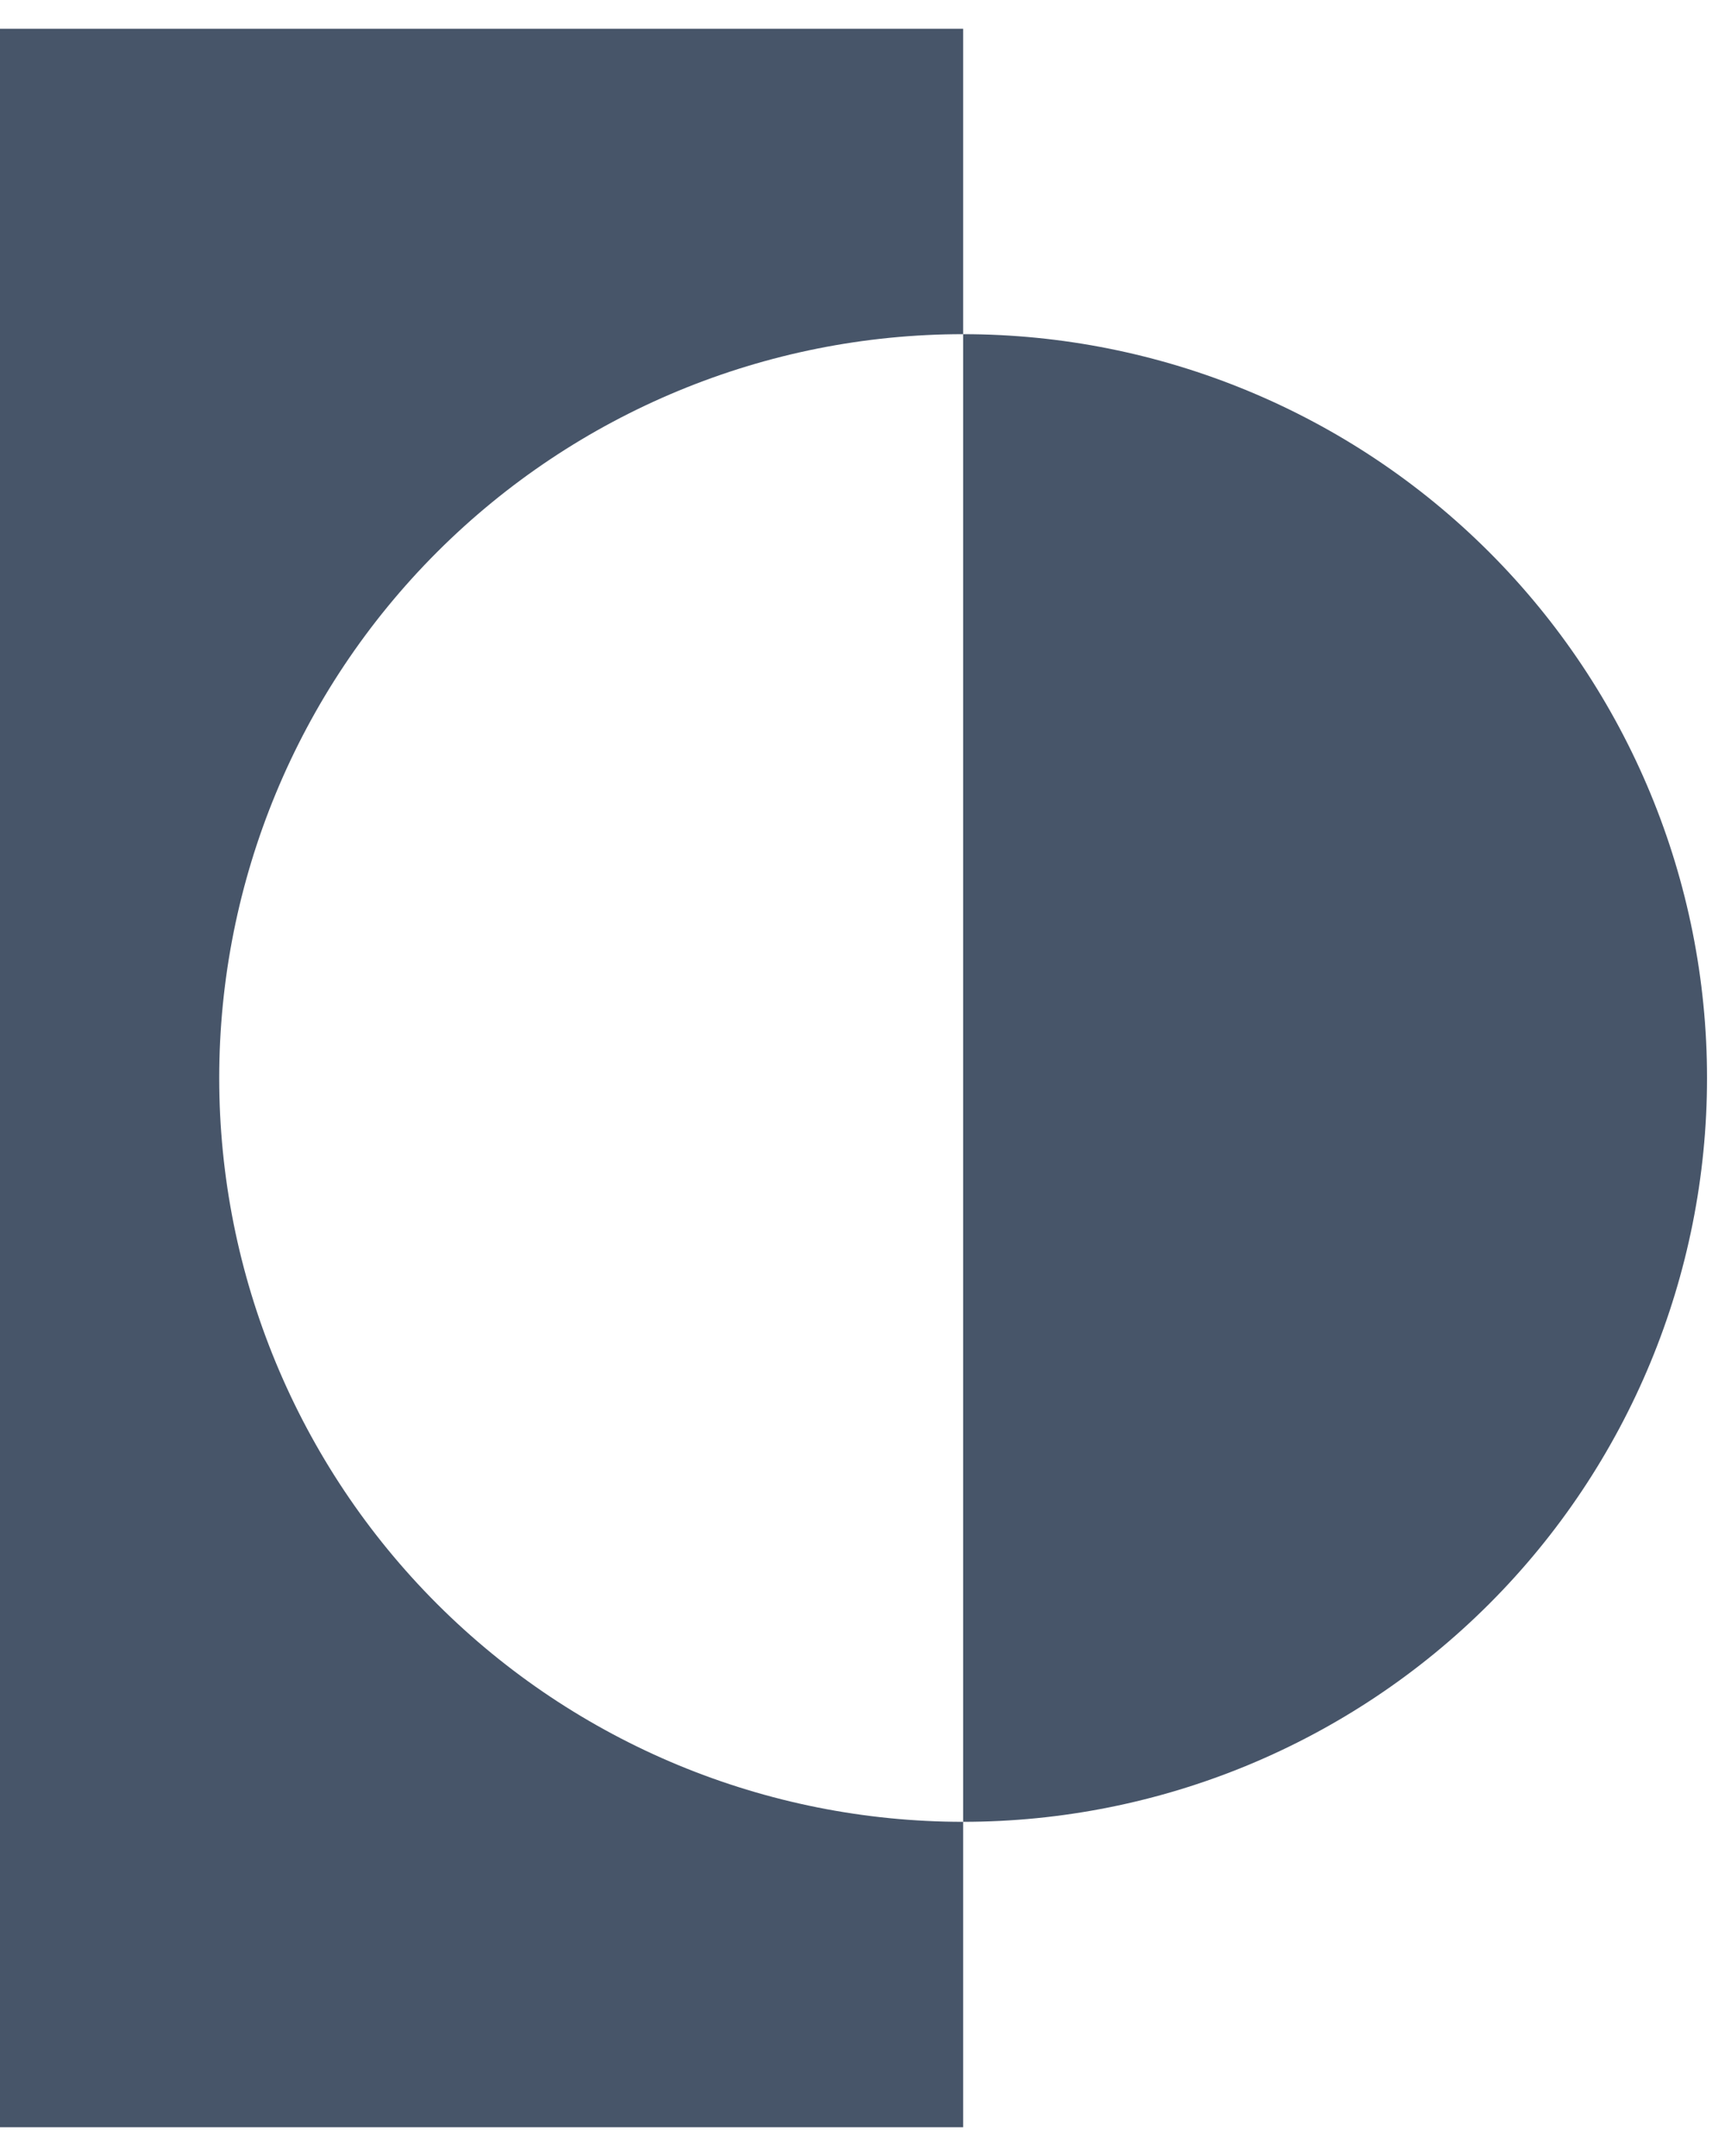<svg width="48" height="60" viewBox="0 0 48 60" fill="none" xmlns="http://www.w3.org/2000/svg" xmlns:xlink="http://www.w3.org/1999/xlink">
<path d="M26.8,9.3L26.8,0.8L0,0.8L0,59.2L26.8,59.2L26.8,50.7C21.31,50.7 16.045,48.519 12.163,44.637C8.281,40.755 6.1,35.49 6.1,30C6.1,24.51 8.281,19.245 12.163,15.363C16.045,11.481 21.31,9.3 26.8,9.3Z" fill="#475569"/>
<path d="M26.8,9.3L26.8,50.7C32.29,50.7 37.555,48.519 41.437,44.637C45.319,40.755 47.5,35.49 47.5,30C47.5,24.51 45.319,19.245 41.437,15.363C37.555,11.481 32.29,9.3 26.8,9.3Z" fill="#475569"/>
</svg>
